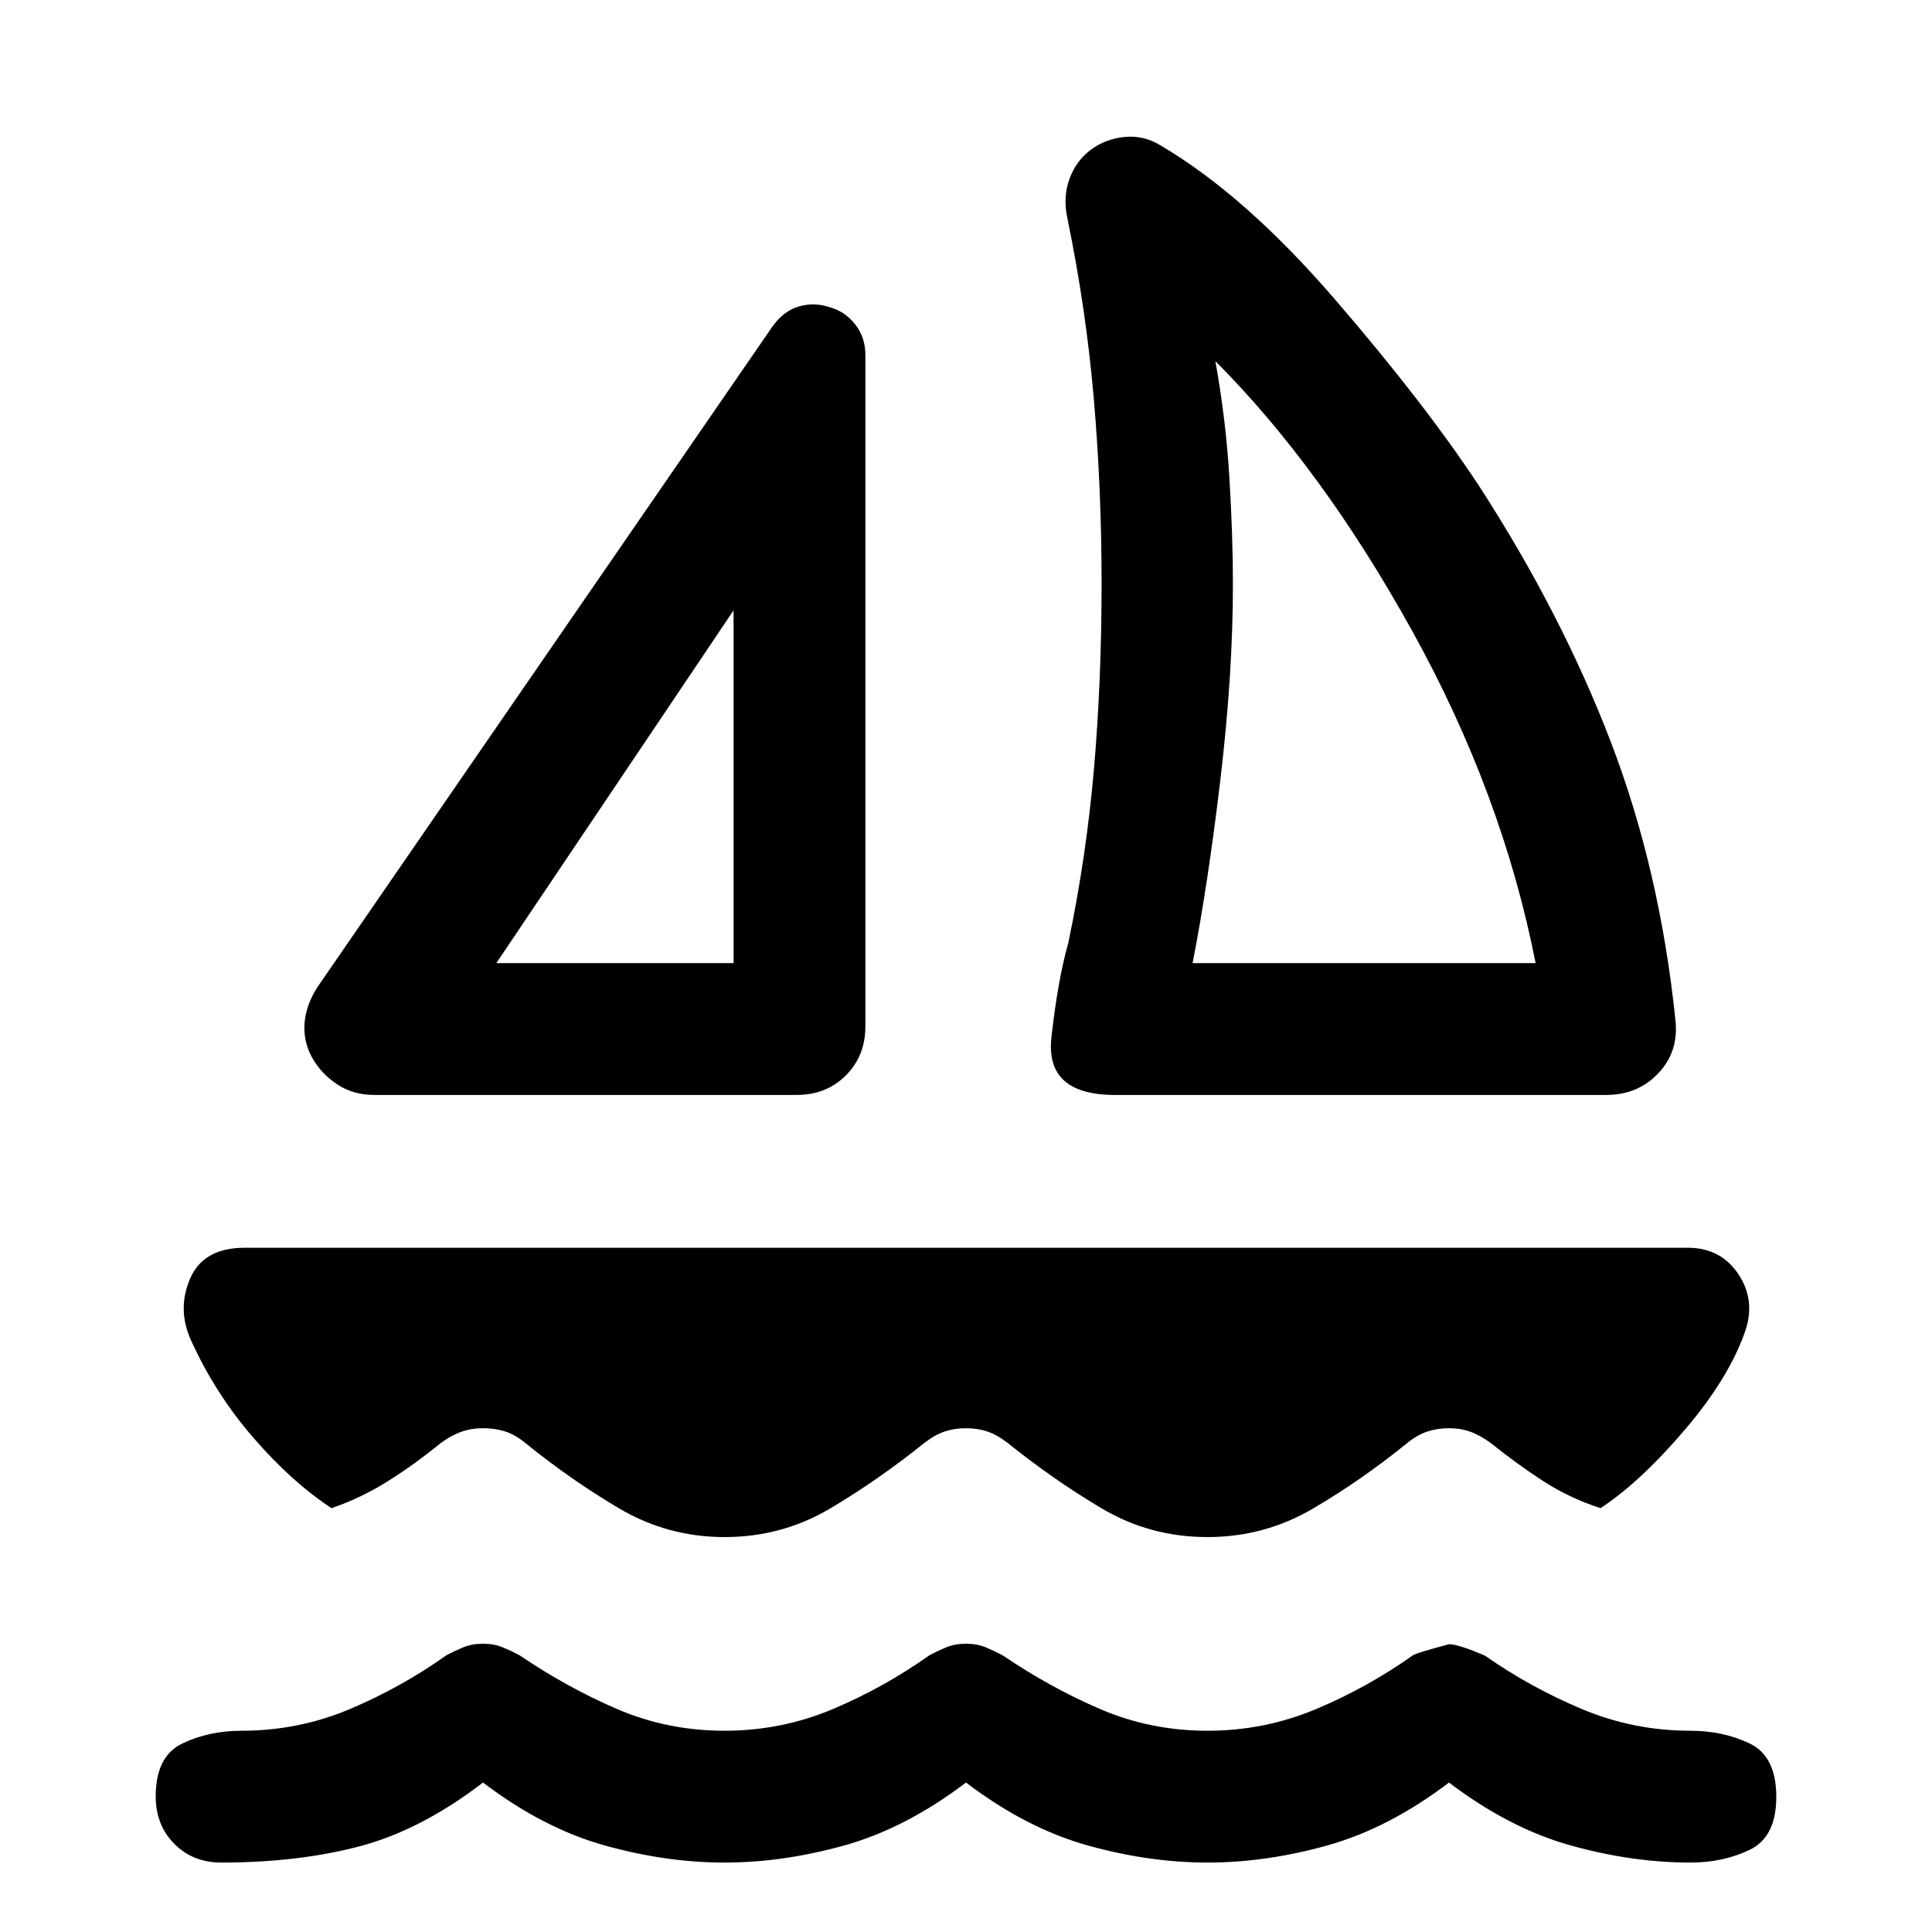 <svg xmlns="http://www.w3.org/2000/svg" width="48" height="48" viewBox="0 -960 960 960"><path d="M157.652-469.391 383.5-797.283q5.478-7.956 13.054-10.315 7.576-2.359 15.294.12 7.717 2 12.935 8.456Q430-792.565 430-783.609V-450q0 14.674-9.696 24.37-9.695 9.695-24.369 9.695H185.761q-10.196 0-18.152-5.217-7.957-5.218-12.435-13.174-4.478-7.957-3.859-17.033.62-9.076 6.337-18.032Zm88.978-12.044H364.5v-175.282L246.63-481.435Zm307.327 65.5q-34.674 0-31.511-28.576 3.163-28.576 8.402-47.011 9-43.195 12.761-86.717 3.761-43.522 3.761-91.761 0-47.196-3.881-92.033-3.88-44.837-13.119-89.511-2.24-10.478 1-19.456 3.239-8.978 10.478-14.457 7.239-5.478 16.837-6.478 9.598-1 18.076 4.239 41.956 24.718 86.652 76.555t71.652 92.793q40.761 63 65.218 126.674Q824.739-528 832.5-453.239q1.761 15.674-8.435 26.489-10.195 10.815-25.869 10.815H553.957Zm38.63-65.5h170.456q-16.521-84.13-61.304-165.011-44.782-80.88-97.826-134.119 5.239 29.043 6.978 58.163 1.739 29.119 1.739 52.402 0 45.043-6.26 97.685-6.261 52.641-13.783 90.88Zm-228.087 0Zm227.848 0ZM360-196.239q-28.283 0-52.424-14.283-24.141-14.282-46.663-32.565-5.239-4.239-10.217-5.739-4.979-1.5-10.696-1.5t-10.696 1.739q-4.978 1.739-10.456 5.739-12.478 10.239-25.957 18.739-13.478 8.5-28.195 13.5-19.761-13-38.783-34.978-19.022-21.978-31.022-48.456-7-15.479-.38-30.718Q101.13-340 121.609-340H838.63q16.24 0 24.979 12.859 8.739 12.858 3.739 28.098-8 23.478-30.141 49.456-22.142 25.978-41.903 38.978-15.478-5-28.576-13.5t-25.815-18.739q-5.478-4-10.337-5.739-4.859-1.739-10.576-1.739-5.717 0-10.696 1.62-4.978 1.619-10.217 5.858-22.522 18.283-46.663 32.446-24.141 14.163-52.424 14.163-28.522 0-52.424-14.163t-46.663-32.446q-5.478-4.239-10.337-5.858-4.859-1.62-10.576-1.62-5.717 0-10.576 1.62-4.859 1.619-10.337 5.858-22.761 18.283-46.663 32.446-23.902 14.163-52.424 14.163ZM480-74.261Q450-51.5 419.5-43T360-34.5q-29 0-59.5-8.5T240-74.26Q209-50.5 178.38-42.5q-30.619 8-68.38 8-14.196 0-23.413-9.337-9.218-9.337-9.218-23.532 0-19.957 13.218-26.294Q103.804-100 120-100q28.283 0 53.804-10.761 25.522-10.761 48.044-26.761 4.239-2.239 8.456-3.978 4.218-1.739 9.696-1.739t9.696 1.739q4.217 1.739 8.456 3.978 23.522 16 48.544 26.761Q331.717-100 360-100t53.804-10.761q25.522-10.761 48.044-26.761 4.239-2.239 8.456-3.978 4.218-1.739 9.696-1.739t9.696 1.739q4.217 1.739 8.456 3.978 23.522 16 48.544 26.761Q571.717-100 600-100t53.924-10.761q25.641-10.761 48.163-26.761 2-1.239 17.913-5.478 4.717 0 17.913 5.717 22.522 15.761 48.163 26.522T840-100q16.196 0 29.413 6.337 13.217 6.337 13.217 26.533 0 19.956-13.217 26.293T840-34.5q-29 0-59.5-8.5T720-74.26Q690-51.5 659.5-43T600-34.5q-29 0-59.5-8.5T480-74.26Z"/></svg>